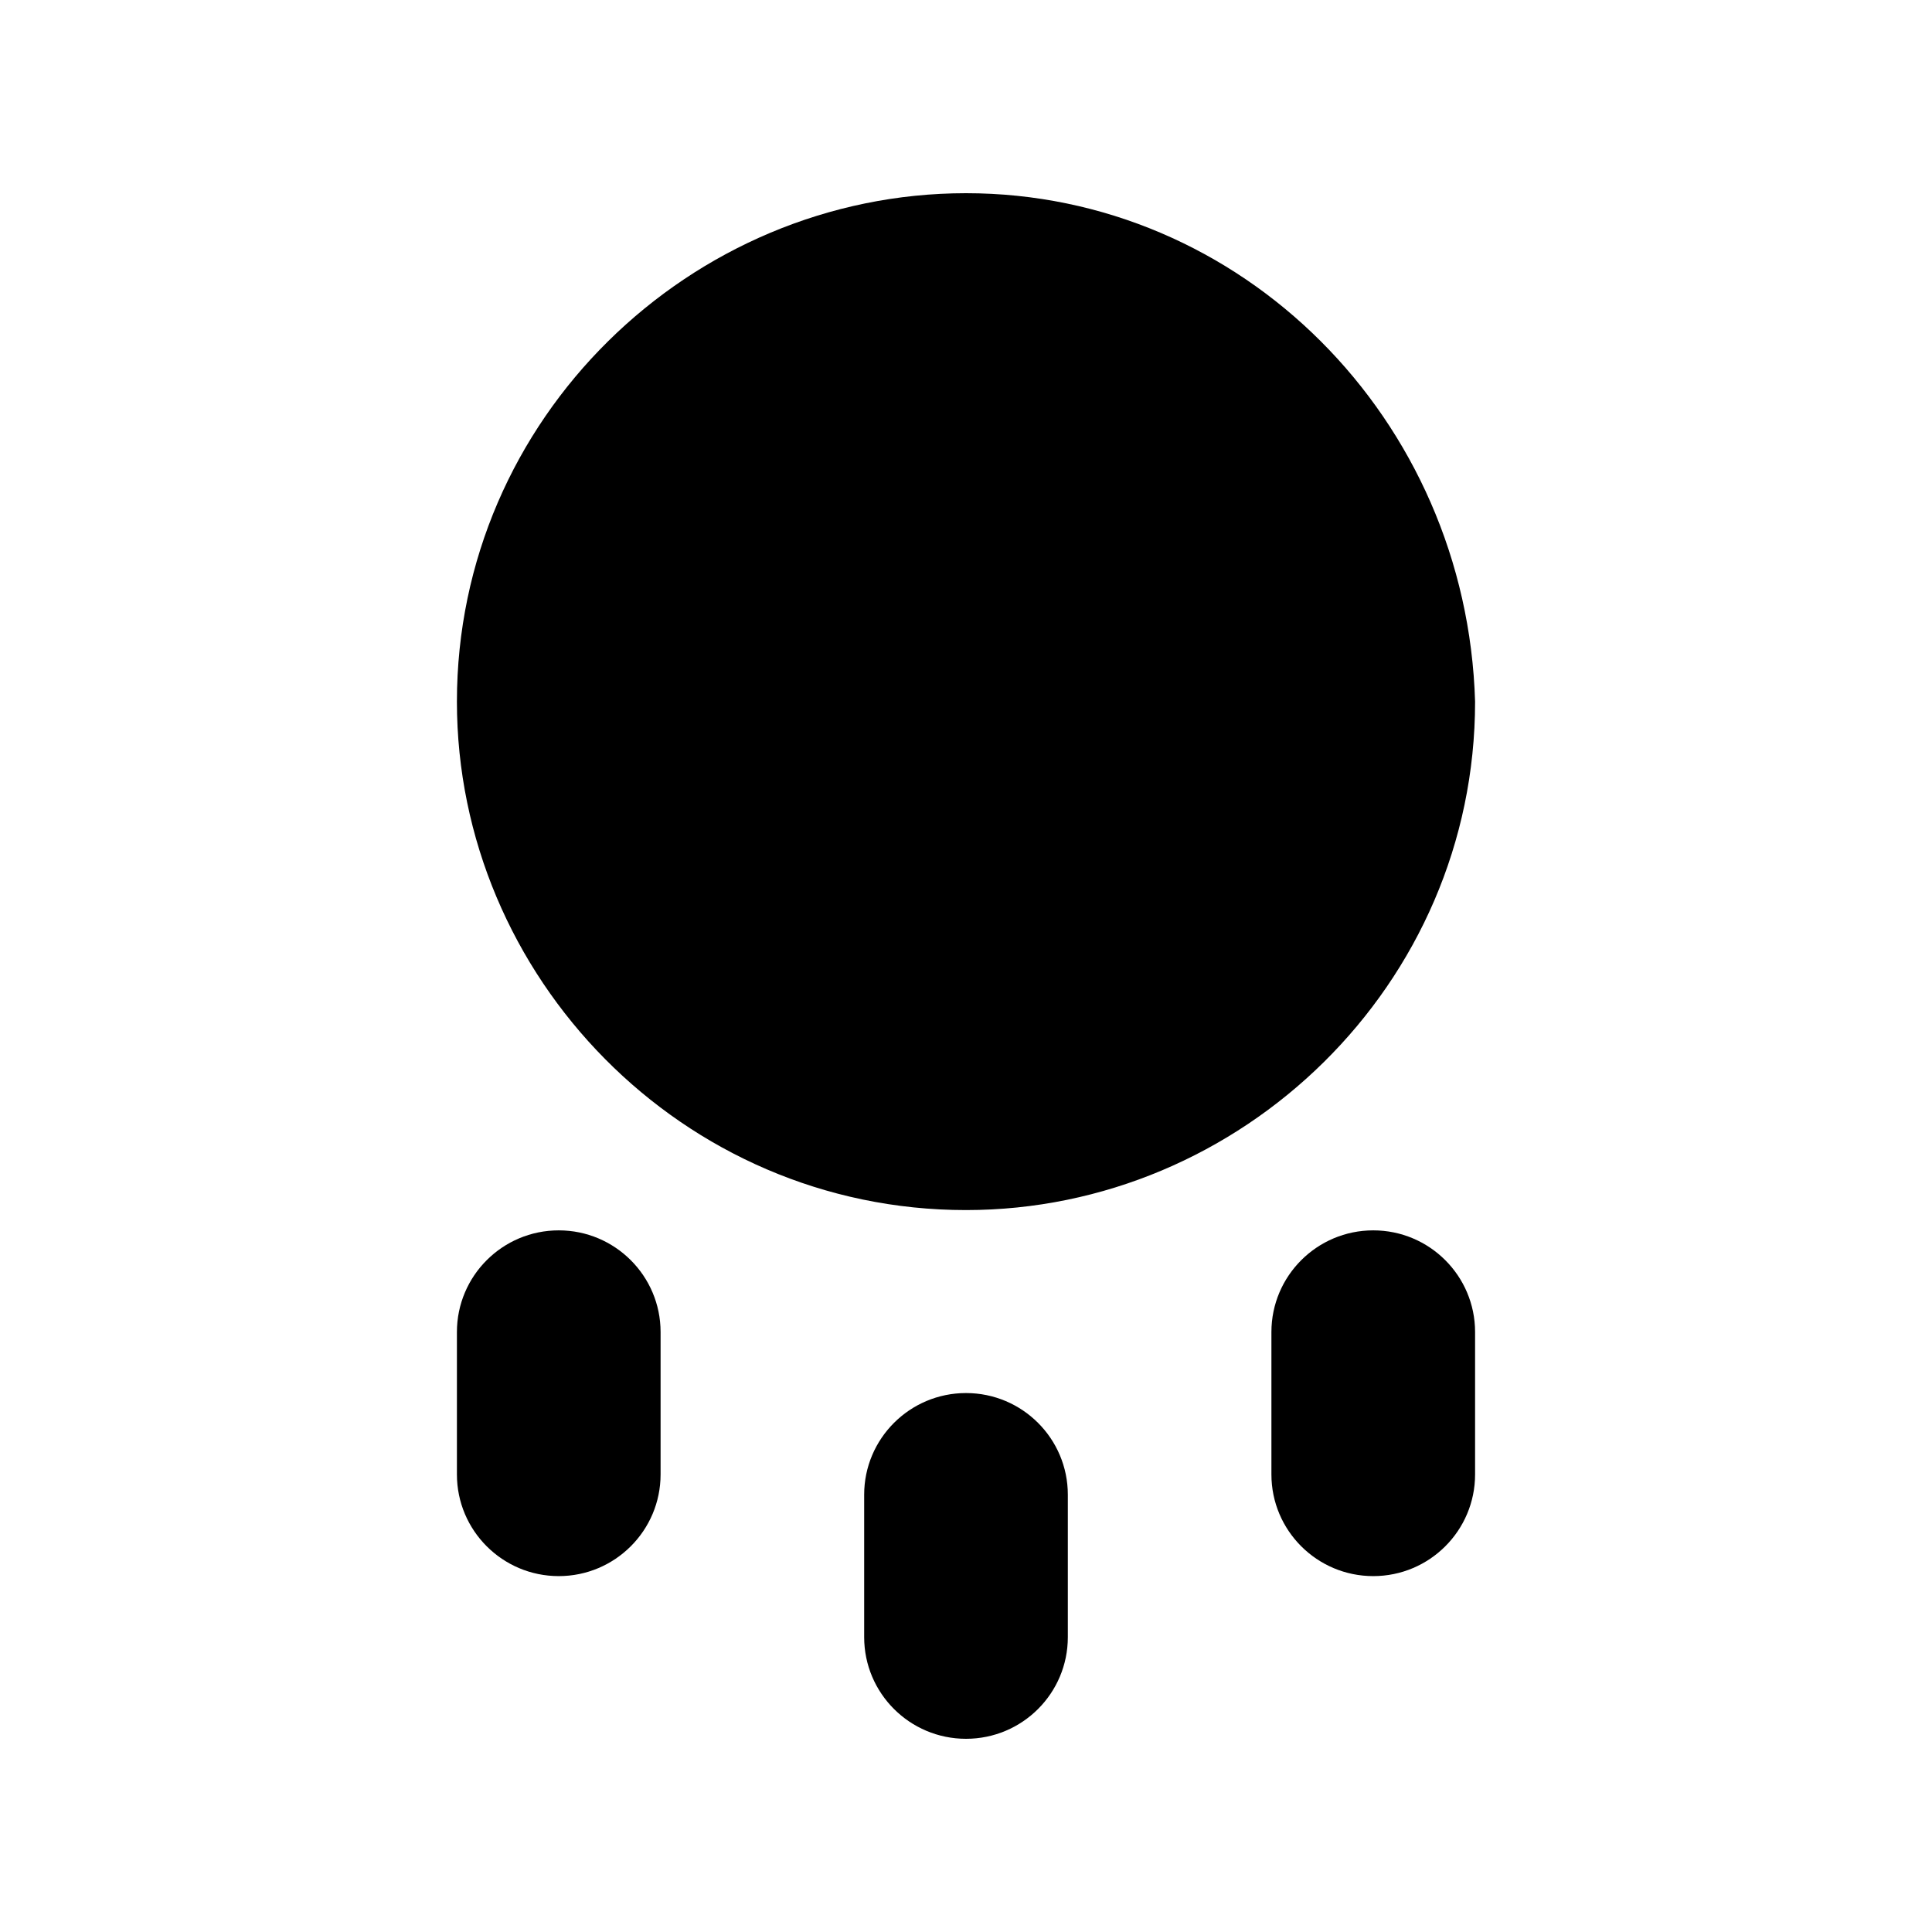 <svg width="24" height="24" viewBox="0 0 24 24" fill="none" xmlns="http://www.w3.org/2000/svg" class="css-rr1xlh"><path d="M5.676 8.716C5.676 5.196 8.579 2.4 12 2.4C15.421 2.4 18.22 5.196 18.324 8.716C18.324 12.236 15.421 15.032 12 15.032C8.475 15.032 5.676 12.133 5.676 8.716Z" fill="currentColor"></path><path d="M8.206 16.547C8.206 15.85 7.639 15.284 6.941 15.284C6.242 15.284 5.676 15.85 5.676 16.547V18.316C5.676 19.013 6.242 19.579 6.941 19.579C7.639 19.579 8.206 19.013 8.206 18.316V16.547Z" fill="currentColor"></path><path d="M18.324 16.547C18.324 15.85 17.758 15.284 17.059 15.284C16.361 15.284 15.794 15.85 15.794 16.547V18.316C15.794 19.013 16.361 19.579 17.059 19.579C17.758 19.579 18.324 19.013 18.324 18.316V16.547Z" fill="currentColor"></path><path d="M12 17.305C12.699 17.305 13.265 17.871 13.265 18.568V20.337C13.265 21.035 12.699 21.6 12 21.6C11.302 21.6 10.735 21.035 10.735 20.337V18.568C10.735 17.871 11.302 17.305 12 17.305Z" fill="currentColor"></path></svg>